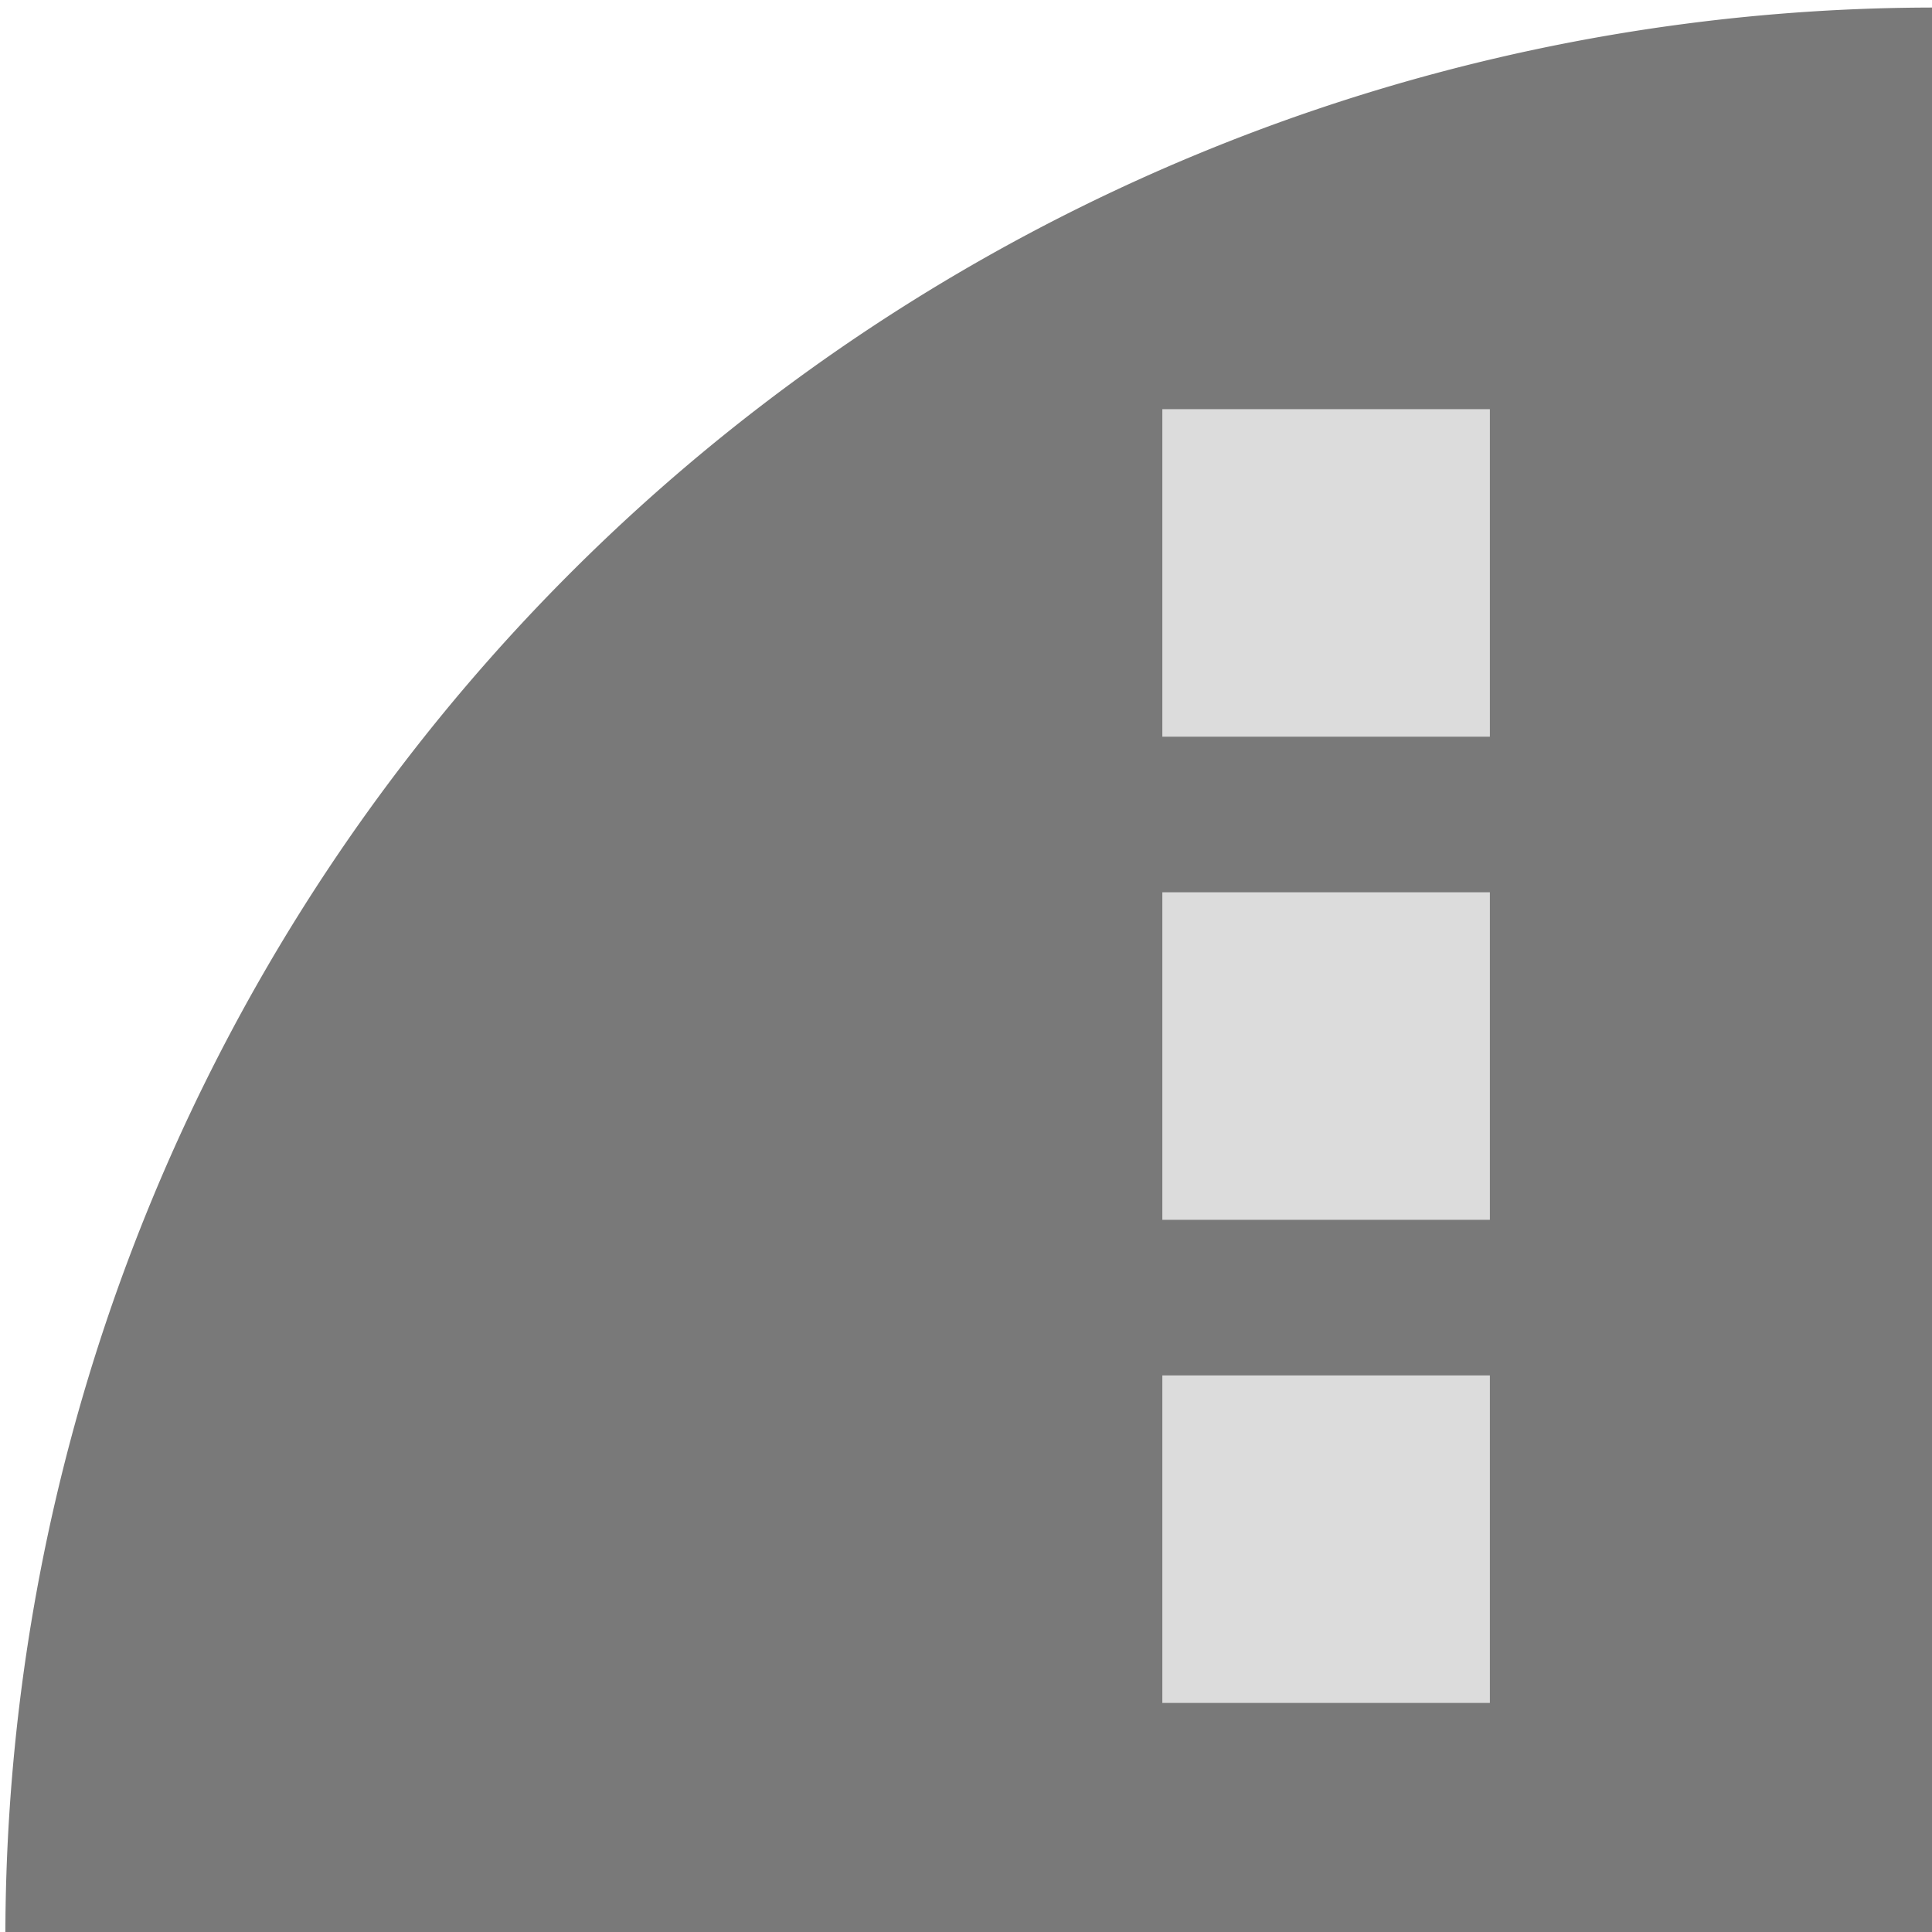 <?xml version="1.0" encoding="UTF-8" standalone="no"?>
<!-- Created with Inkscape (http://www.inkscape.org/) -->

<svg
   xmlns:dc="http://purl.org/dc/elements/1.1/"
   xmlns:cc="http://creativecommons.org/ns#"
   xmlns:rdf="http://www.w3.org/1999/02/22-rdf-syntax-ns#"
   xmlns:svg="http://www.w3.org/2000/svg"
   xmlns="http://www.w3.org/2000/svg"
   xmlns:sodipodi="http://sodipodi.sourceforge.net/DTD/sodipodi-0.dtd"
   xmlns:inkscape="http://www.inkscape.org/namespaces/inkscape"
   width="32"
   height="32"
   id="svg2"
   version="1.1"
   inkscape:version="0.48.3.1 r9886"
   sodipodi:docname="New document 1">
  <defs
     id="defs4" />
  <sodipodi:namedview
     id="base"
     pagecolor="#ffffff"
     bordercolor="#666666"
     borderopacity="1.0"
     inkscape:pageopacity="0.0"
     inkscape:pageshadow="2"
     inkscape:zoom="22.4"
     inkscape:cx="16.983848"
     inkscape:cy="15.796075"
     inkscape:document-units="px"
     inkscape:current-layer="layer1"
     showgrid="false"
     inkscape:window-width="1615"
     inkscape:window-height="1026"
     inkscape:window-x="1345"
     inkscape:window-y="24"
     inkscape:window-maximized="1" />
  <g
     inkscape:label="Layer 1"
     inkscape:groupmode="layer"
     id="layer1"
     transform="translate(0,-1020.362)">
    <path
       sodipodi:type="arc"
       style="fill:#000000;fill-opacity:0.525;stroke:none"
       id="path2985"
       sodipodi:cx="32.05357"
       sodipodi:cy="32.089287"
       sodipodi:rx="31.964285"
       sodipodi:ry="31.964285"
       d="M 0.089,32.089 A 31.964,31.964 0 0 1 32.054,0.125 l 0,31.964 z"
       transform="translate(0,1020.362)"
       sodipodi:start="3.1415927"
       sodipodi:end="4.712389" />
    <rect
       style="fill:#dcdcdc;fill-opacity:1;stroke:none"
       id="rect3782"
       width="5.425"
       height="5.425"
       x="19.252"
       y="1027.139" />
    <rect
       style="fill:#dcdcdc;fill-opacity:1;stroke:none"
       id="rect3782-4"
       width="5.425"
       height="5.425"
       x="19.252"
       y="1035.141" />
    <rect
       style="fill:#dcdcdc;fill-opacity:1;stroke:none"
       id="rect3782-9"
       width="5.425"
       height="5.425"
       x="19.252"
       y="1043.143" />
  </g>
</svg>
